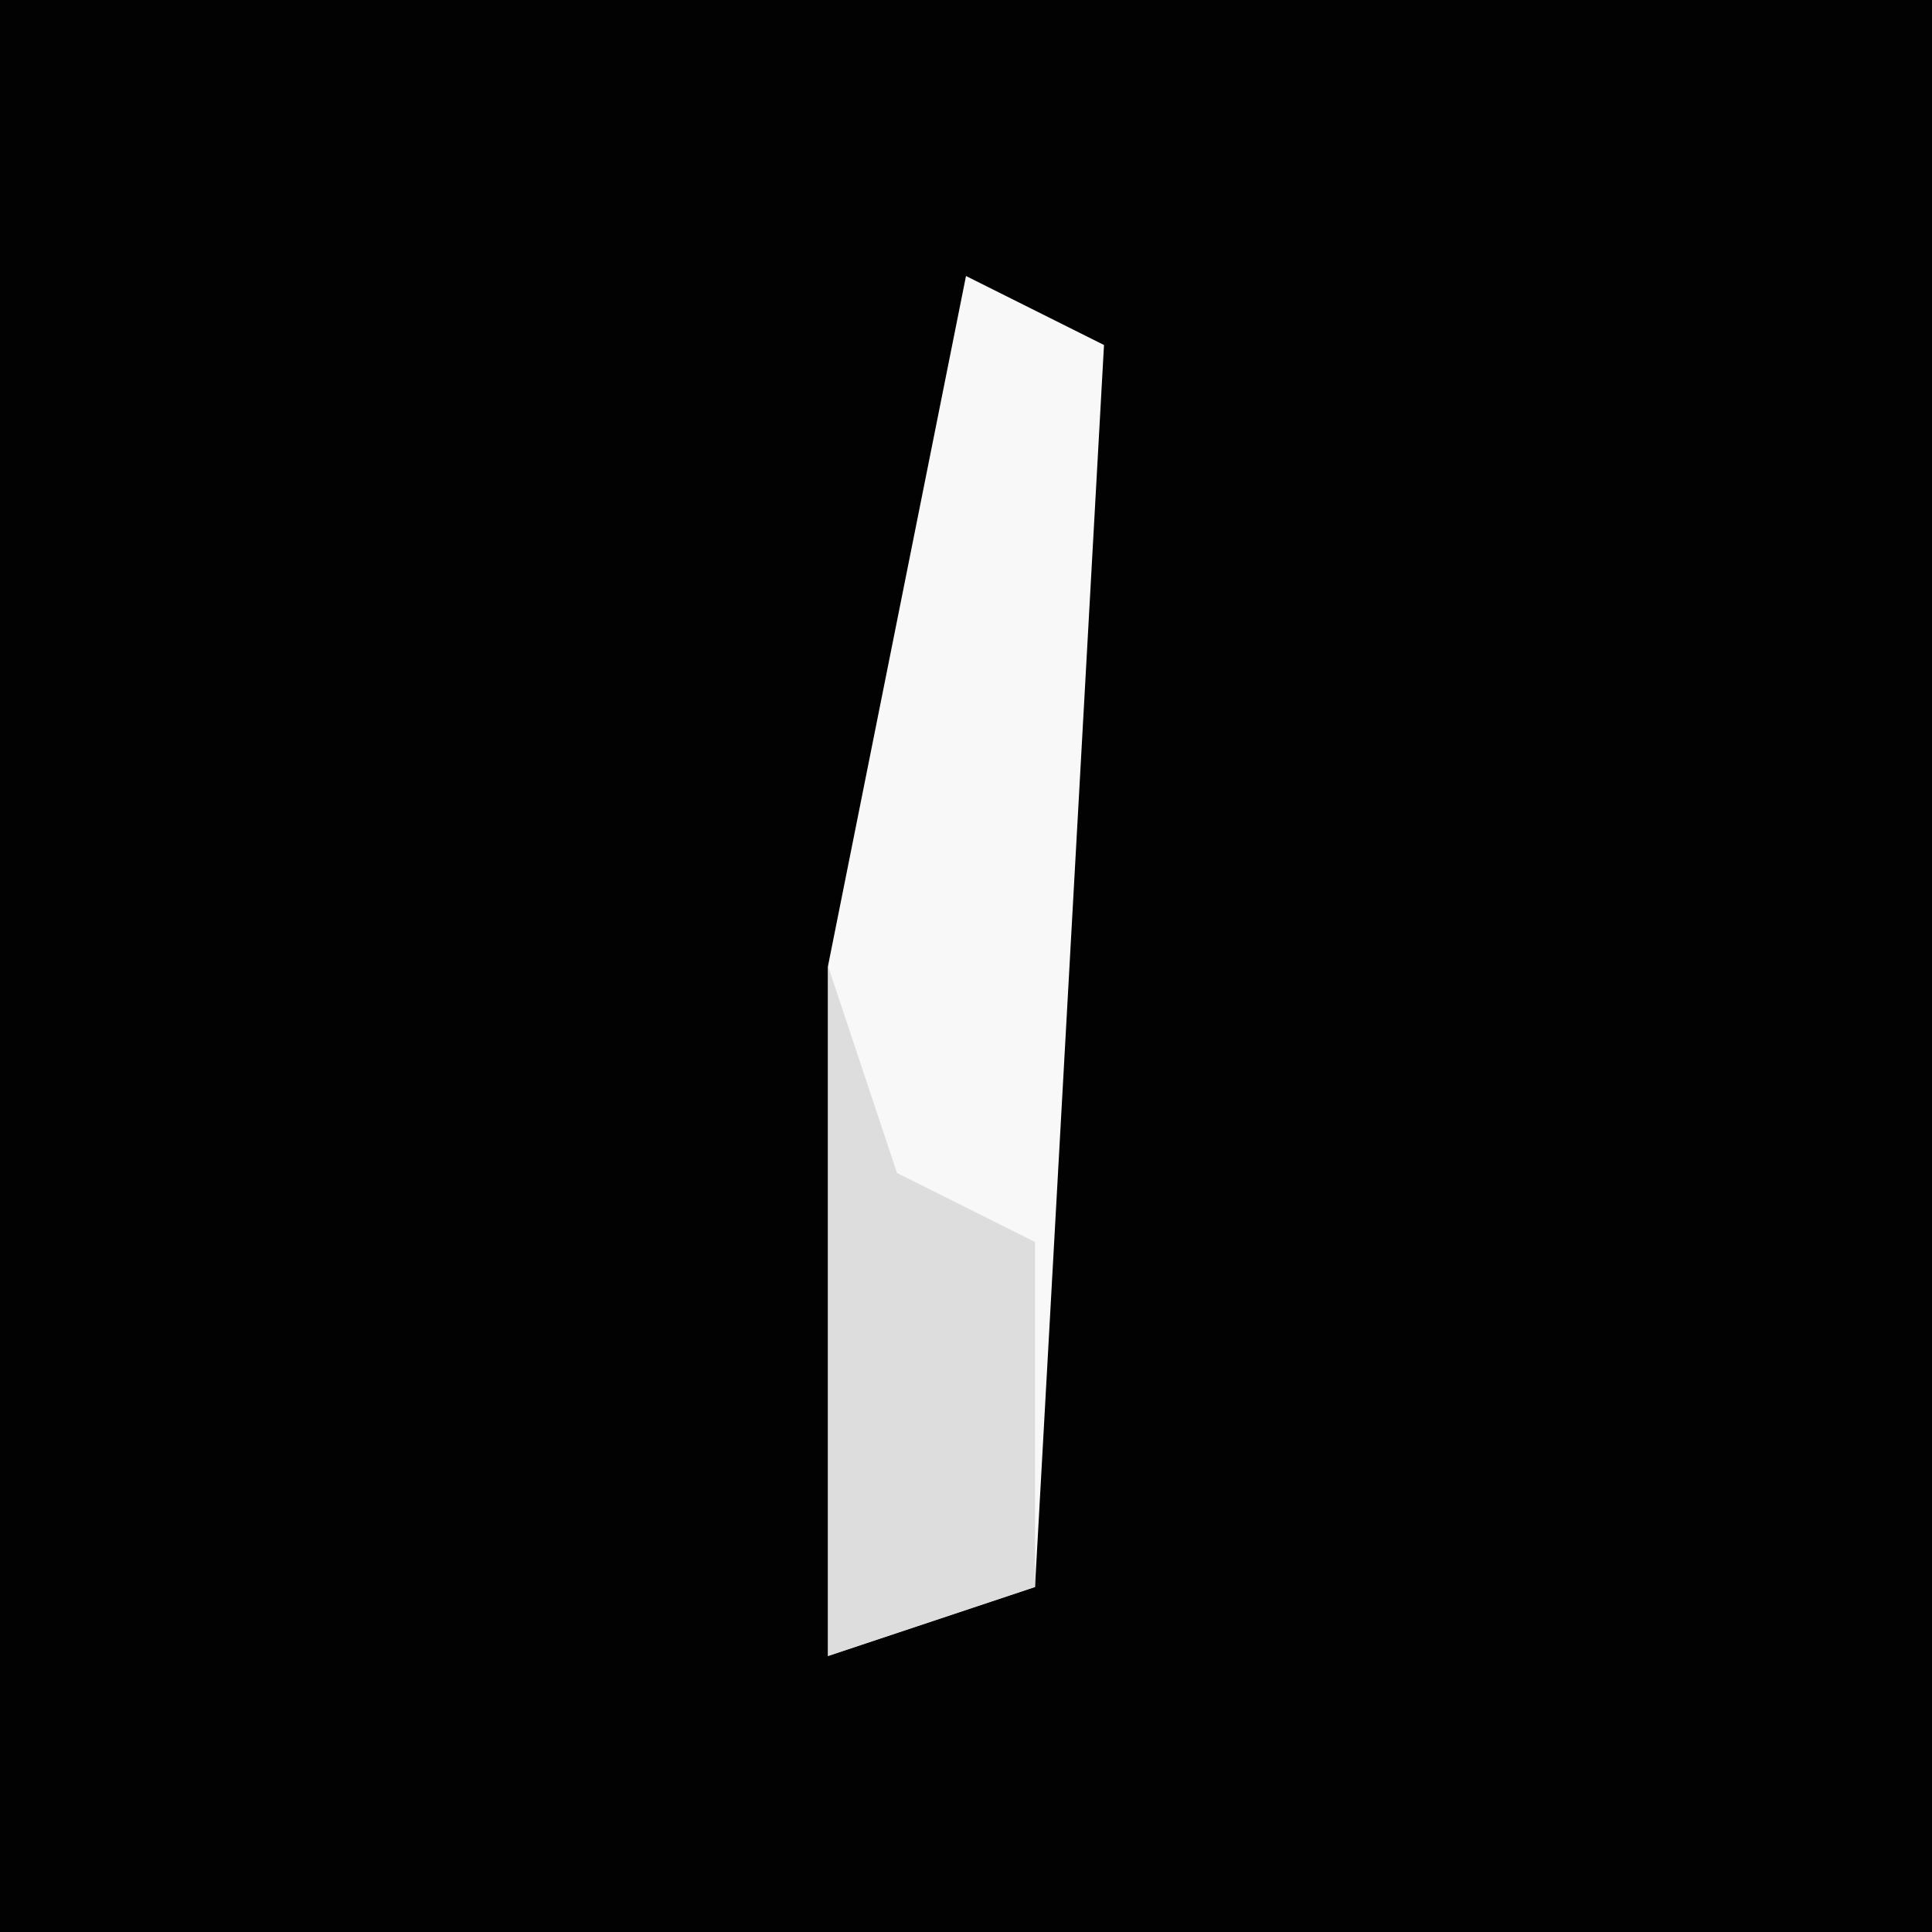 <?xml version="1.0" encoding="UTF-8"?>
<svg version="1.1" xmlns="http://www.w3.org/2000/svg" width="28" height="28">
<path d="M0,0 L28,0 L28,28 L0,28 Z " fill="#020202" transform="translate(0,0)"/>
<path d="M0,0 L2,1 L1,19 L-2,20 L-2,10 Z " fill="#F8F8F8" transform="translate(14,4)"/>
<path d="M0,0 L1,3 L3,4 L3,9 L0,10 Z " fill="#DDDDDD" transform="translate(12,14)"/>
</svg>
